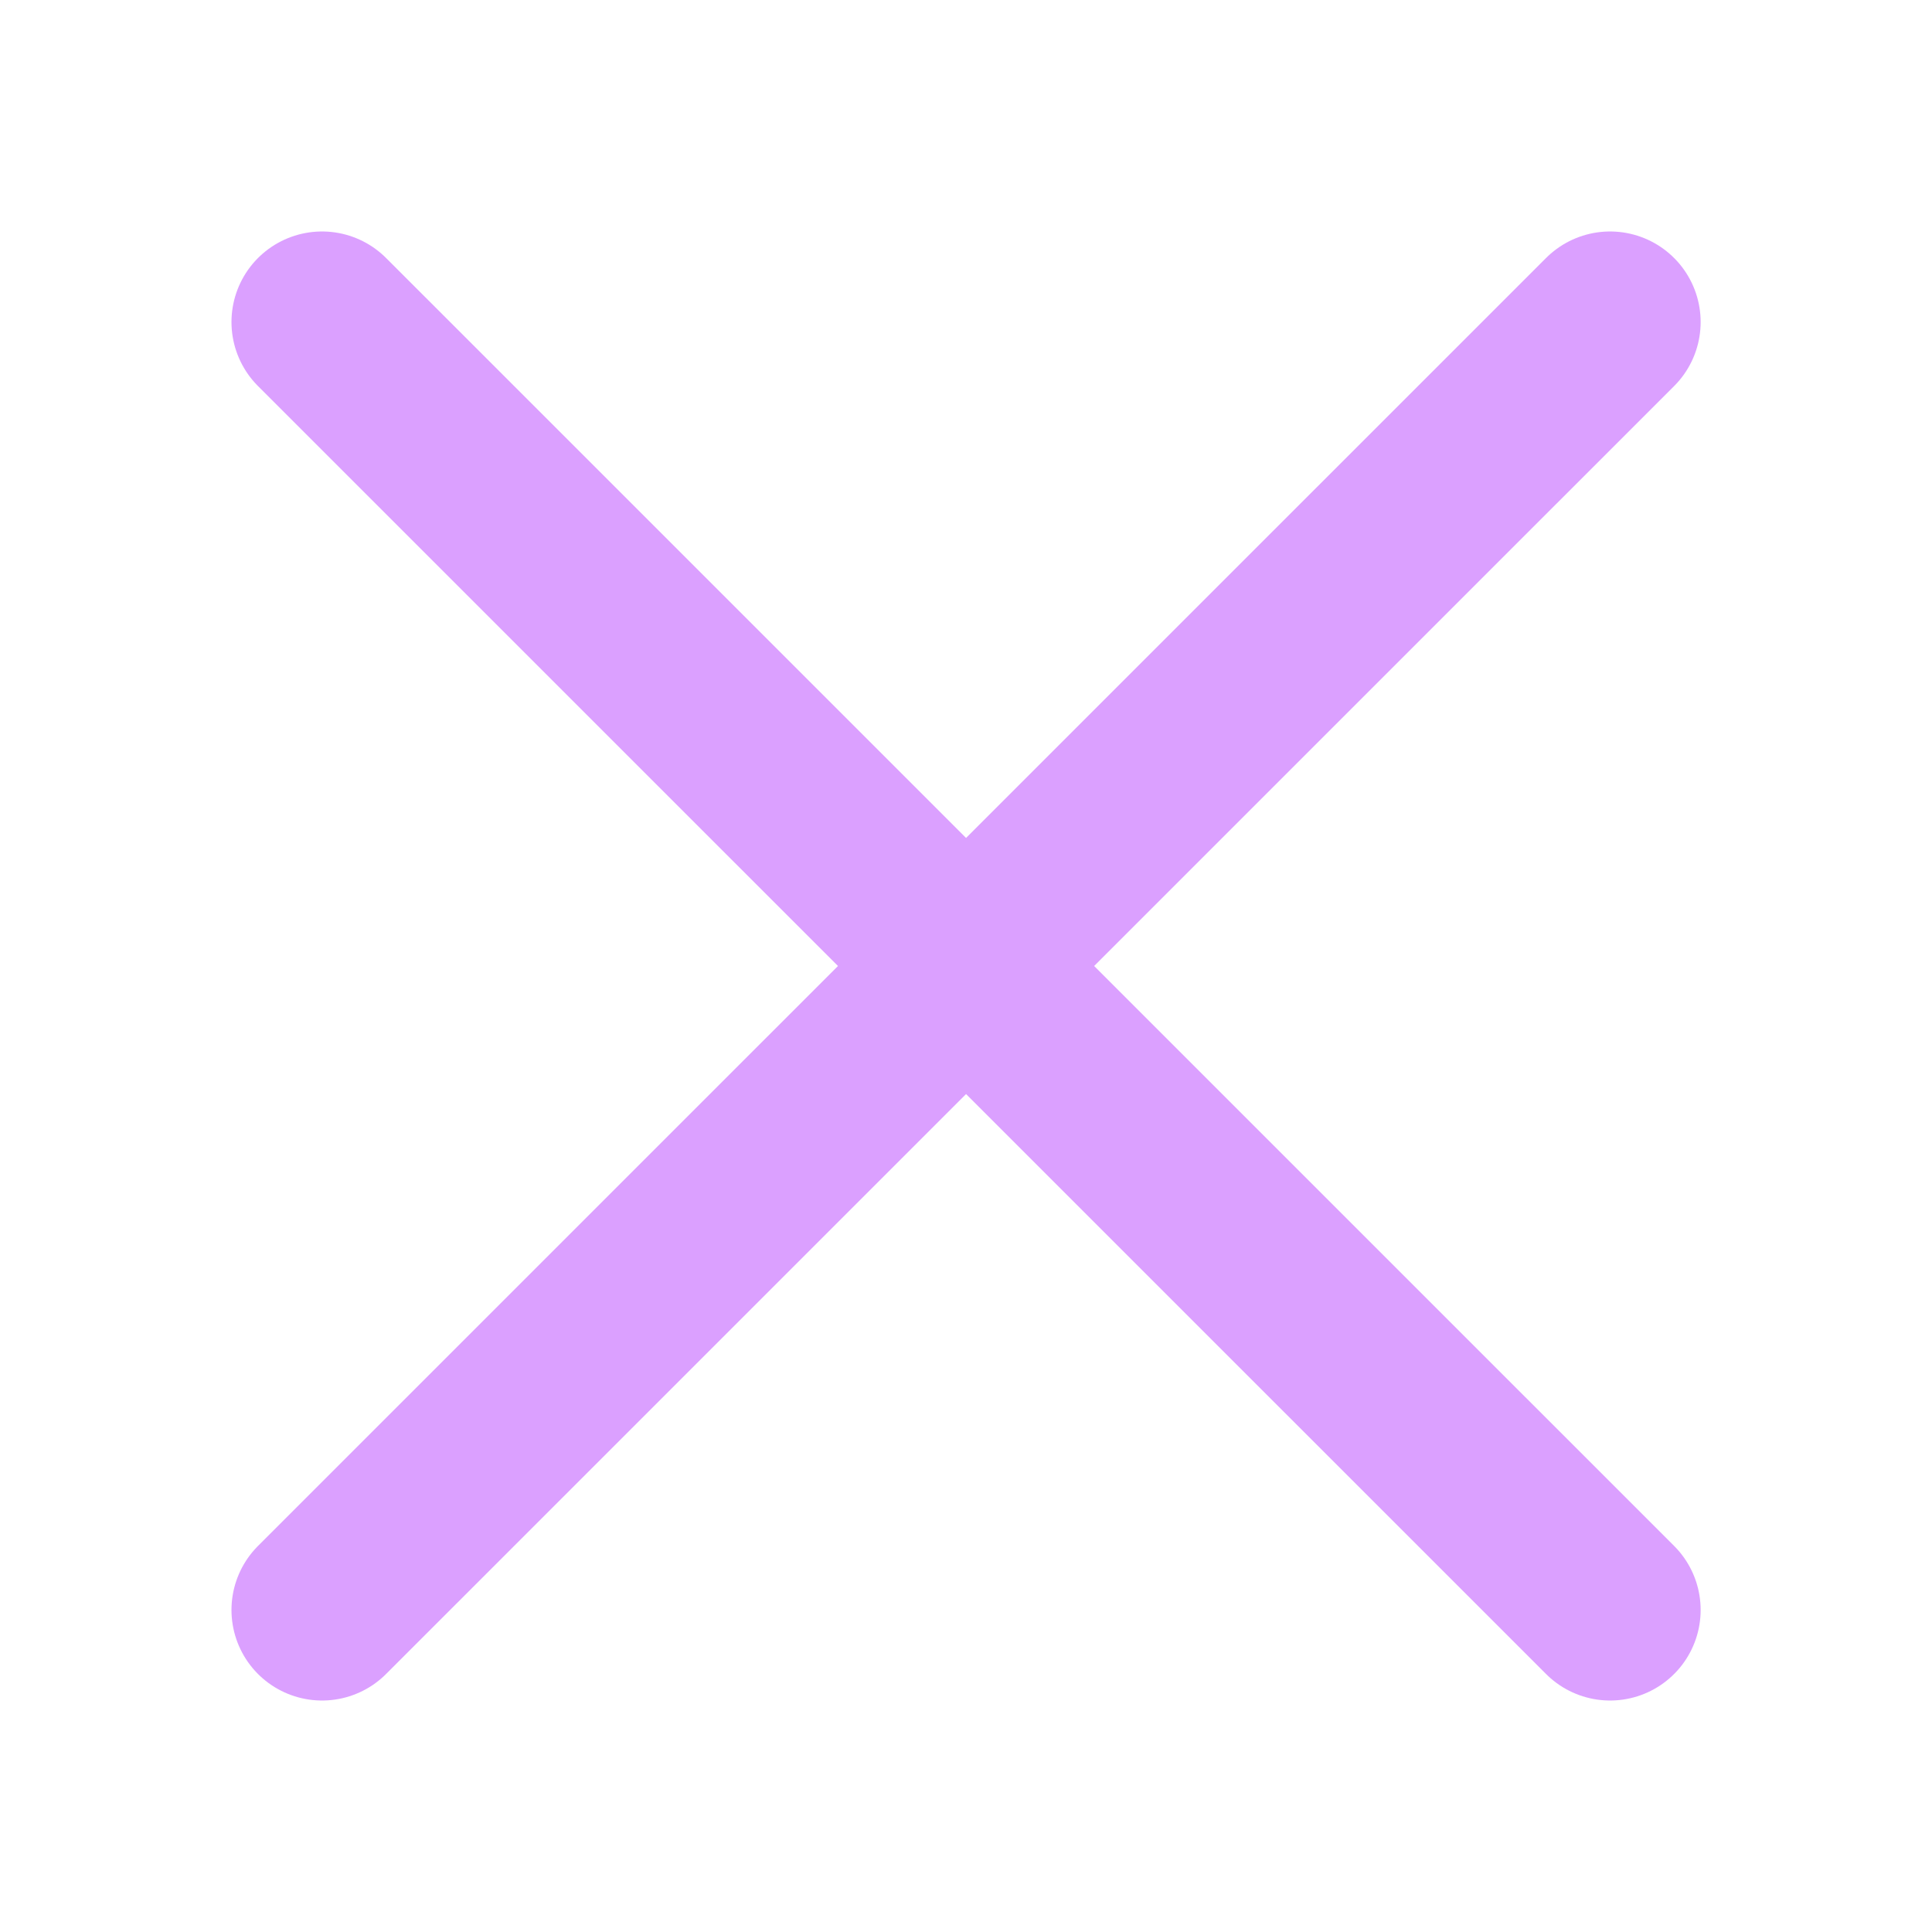 <svg width="16" height="16" fill="none" xmlns="http://www.w3.org/2000/svg"><path d="M2.667 2.667l10.667 10.666m0-10.666L2.667 13.333" stroke="#DBA0FF" stroke-width="1.5" stroke-linecap="round"/></svg>